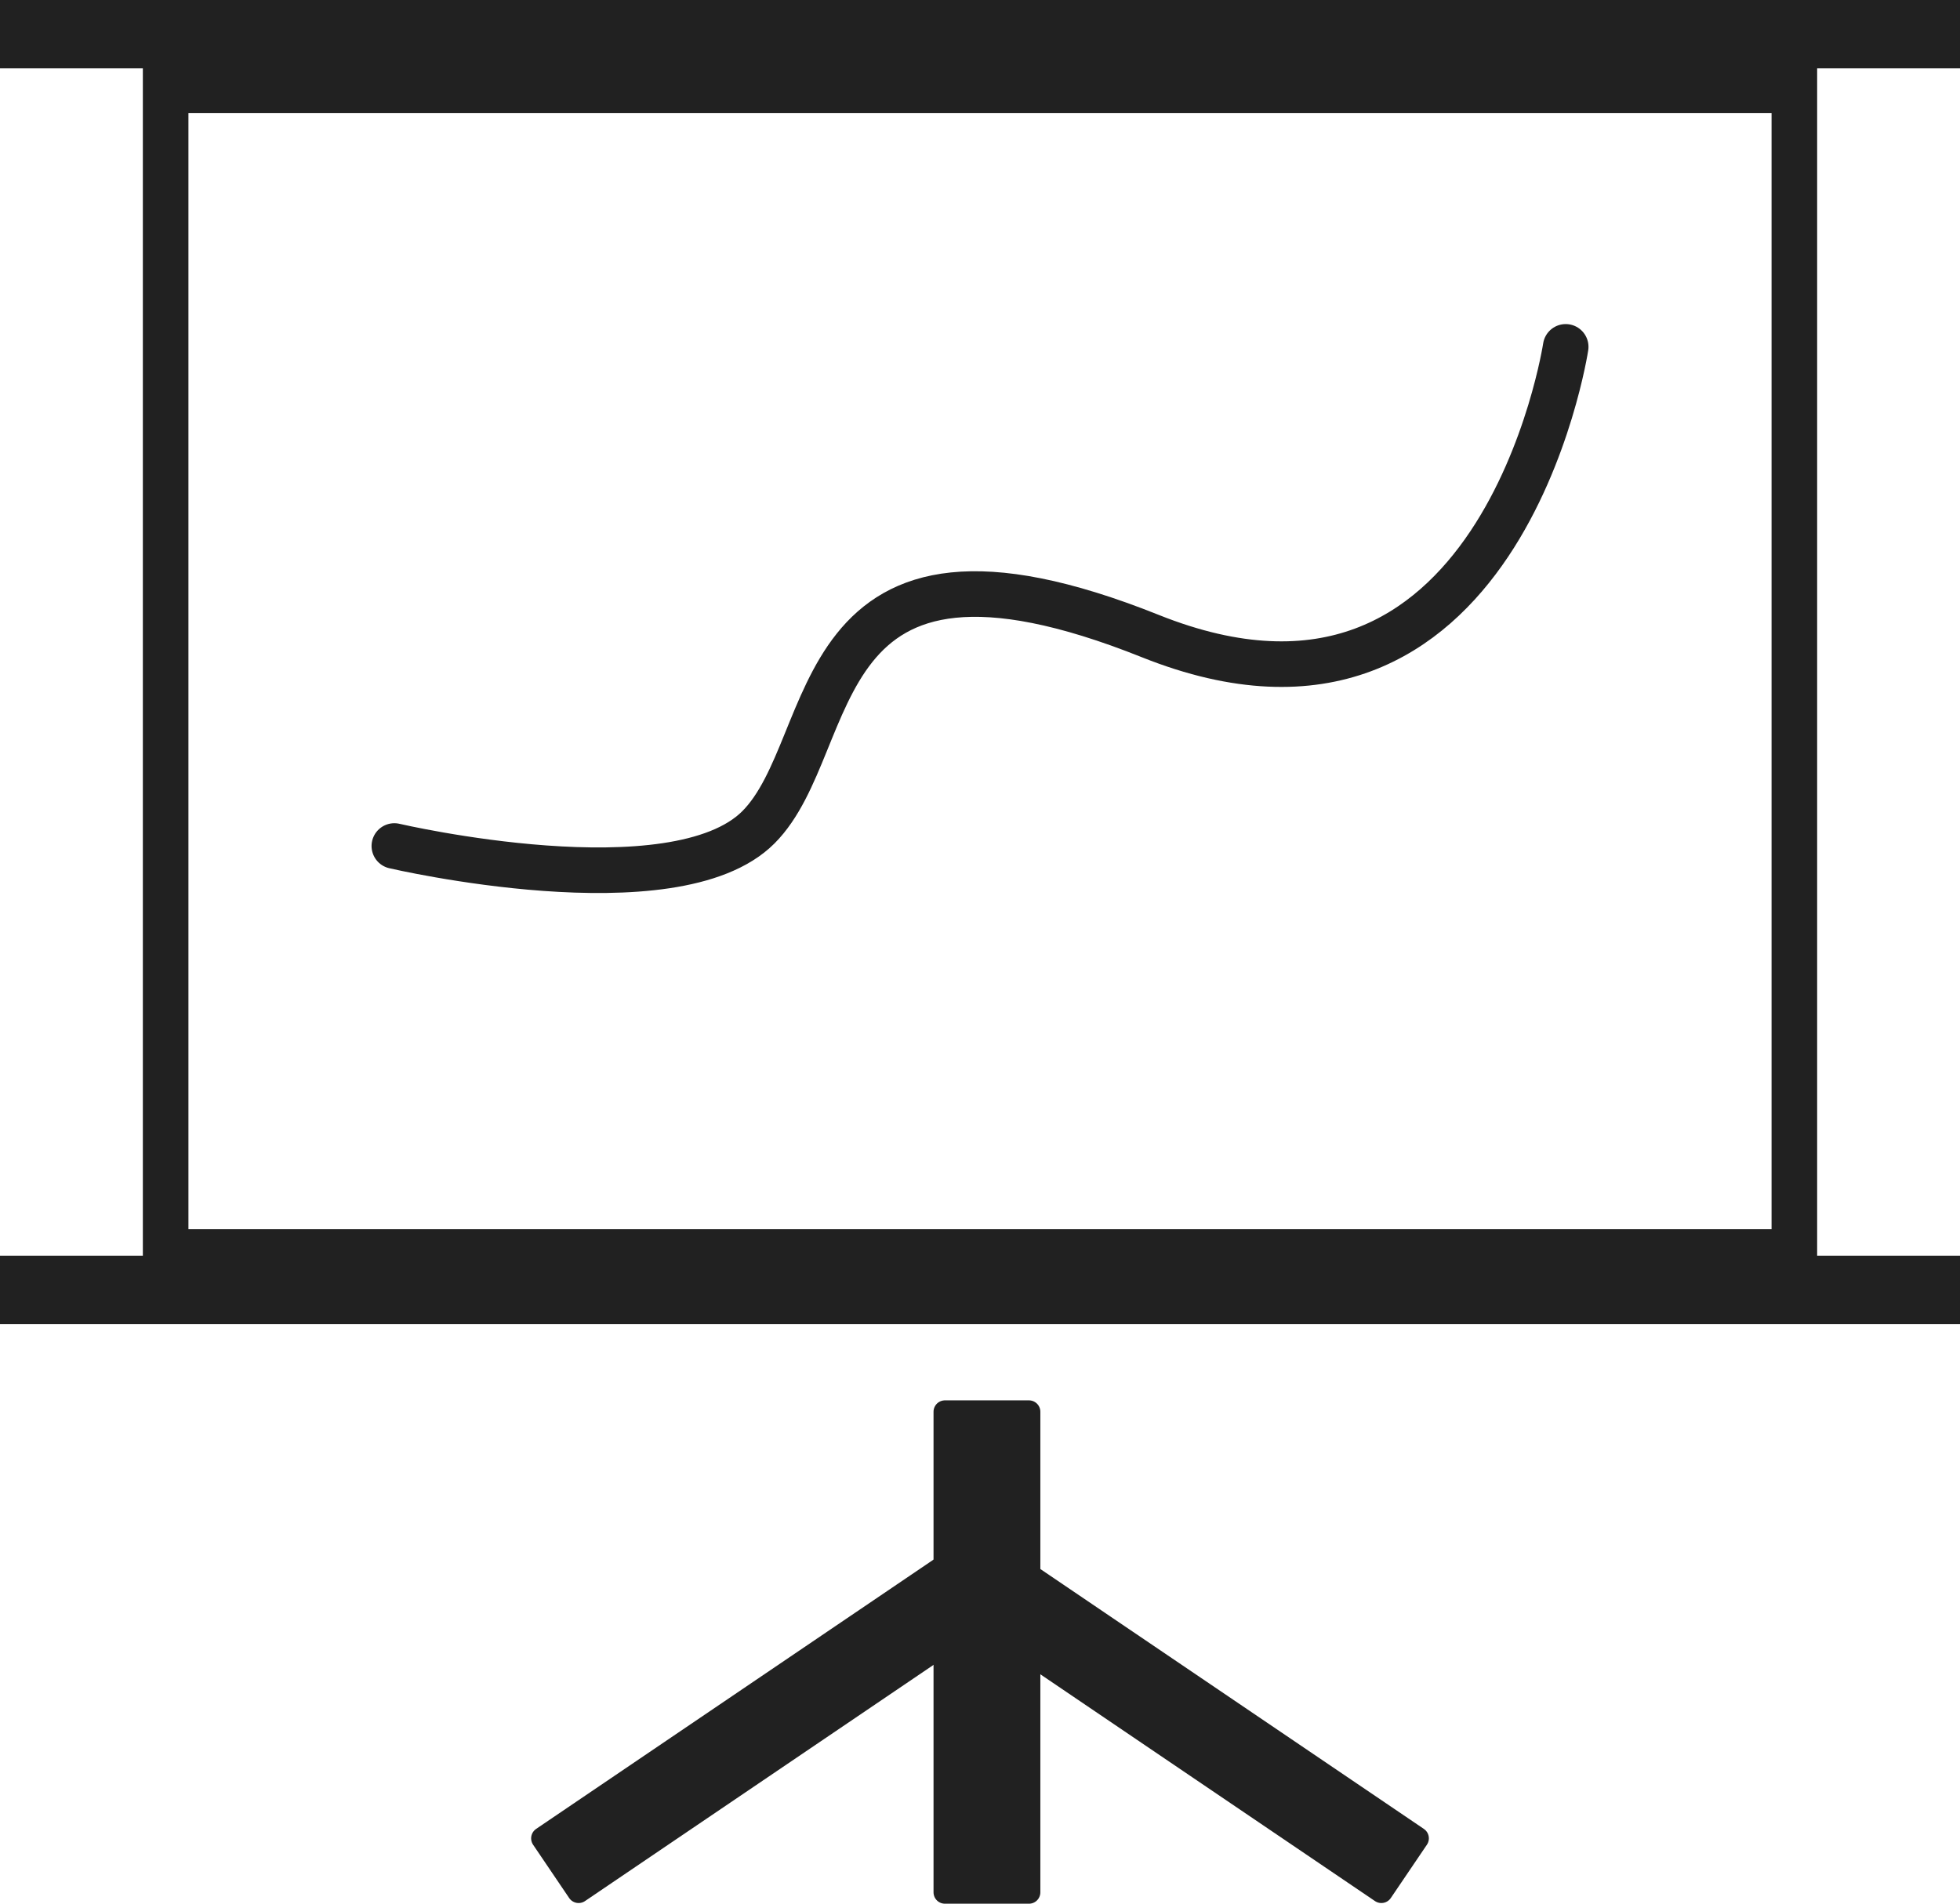 <?xml version="1.0" encoding="utf-8"?>
<!-- Generator: Adobe Illustrator 16.0.0, SVG Export Plug-In . SVG Version: 6.00 Build 0)  -->
<!DOCTYPE svg PUBLIC "-//W3C//DTD SVG 1.1//EN" "http://www.w3.org/Graphics/SVG/1.1/DTD/svg11.dtd">
<svg version="1.1" id="Calque_1" xmlns="http://www.w3.org/2000/svg" xmlns:xlink="http://www.w3.org/1999/xlink" x="0px" y="0px"
	 width="86px" height="83.545px" viewBox="0 0 86 83.545" enable-background="new 0 0 86 83.545" xml:space="preserve">
<g id="Calque_x0020_1">
	<g>
		<path fill="none" stroke="#212121" stroke-width="2" d="M78.73,54.944H7.268V3.959h71.464v50.985H78.73z"/>
		<path fill="none" stroke="#212121" stroke-width="3" d="M0,56.606h86"/>
		<path fill="none" stroke="#212121" stroke-width="3" d="M0,1.5h86"/>
		<g>
			<path fill="#212121" stroke="#212121" stroke-linecap="round" stroke-linejoin="round" d="M45.148,83.045h-3.687v-21.09h3.687
				V83.045z"/>
			<g>
				<path fill="#212121" stroke="#212121" stroke-linecap="round" stroke-linejoin="round" d="M62.195,80.676l-1.584,2.339
					l-17.453-11.83l1.584-2.338L62.195,80.676z"/>
				<path fill="#212121" stroke="#212121" stroke-linecap="round" stroke-linejoin="round" d="M23.805,80.676l1.583,2.339
					l17.454-11.83l-1.584-2.338L23.805,80.676L23.805,80.676z"/>
			</g>
		</g>
		<path fill="none" stroke="#212121" stroke-width="2" stroke-linecap="round" stroke-linejoin="round" d="M17.303,37.127
			c0,0,12.285,2.869,15.971-0.818c3.686-3.686,1.844-14.537,17.201-8.394c15.356,6.142,18.224-12.693,18.224-12.693"/>
	</g>
</g>
</svg>
